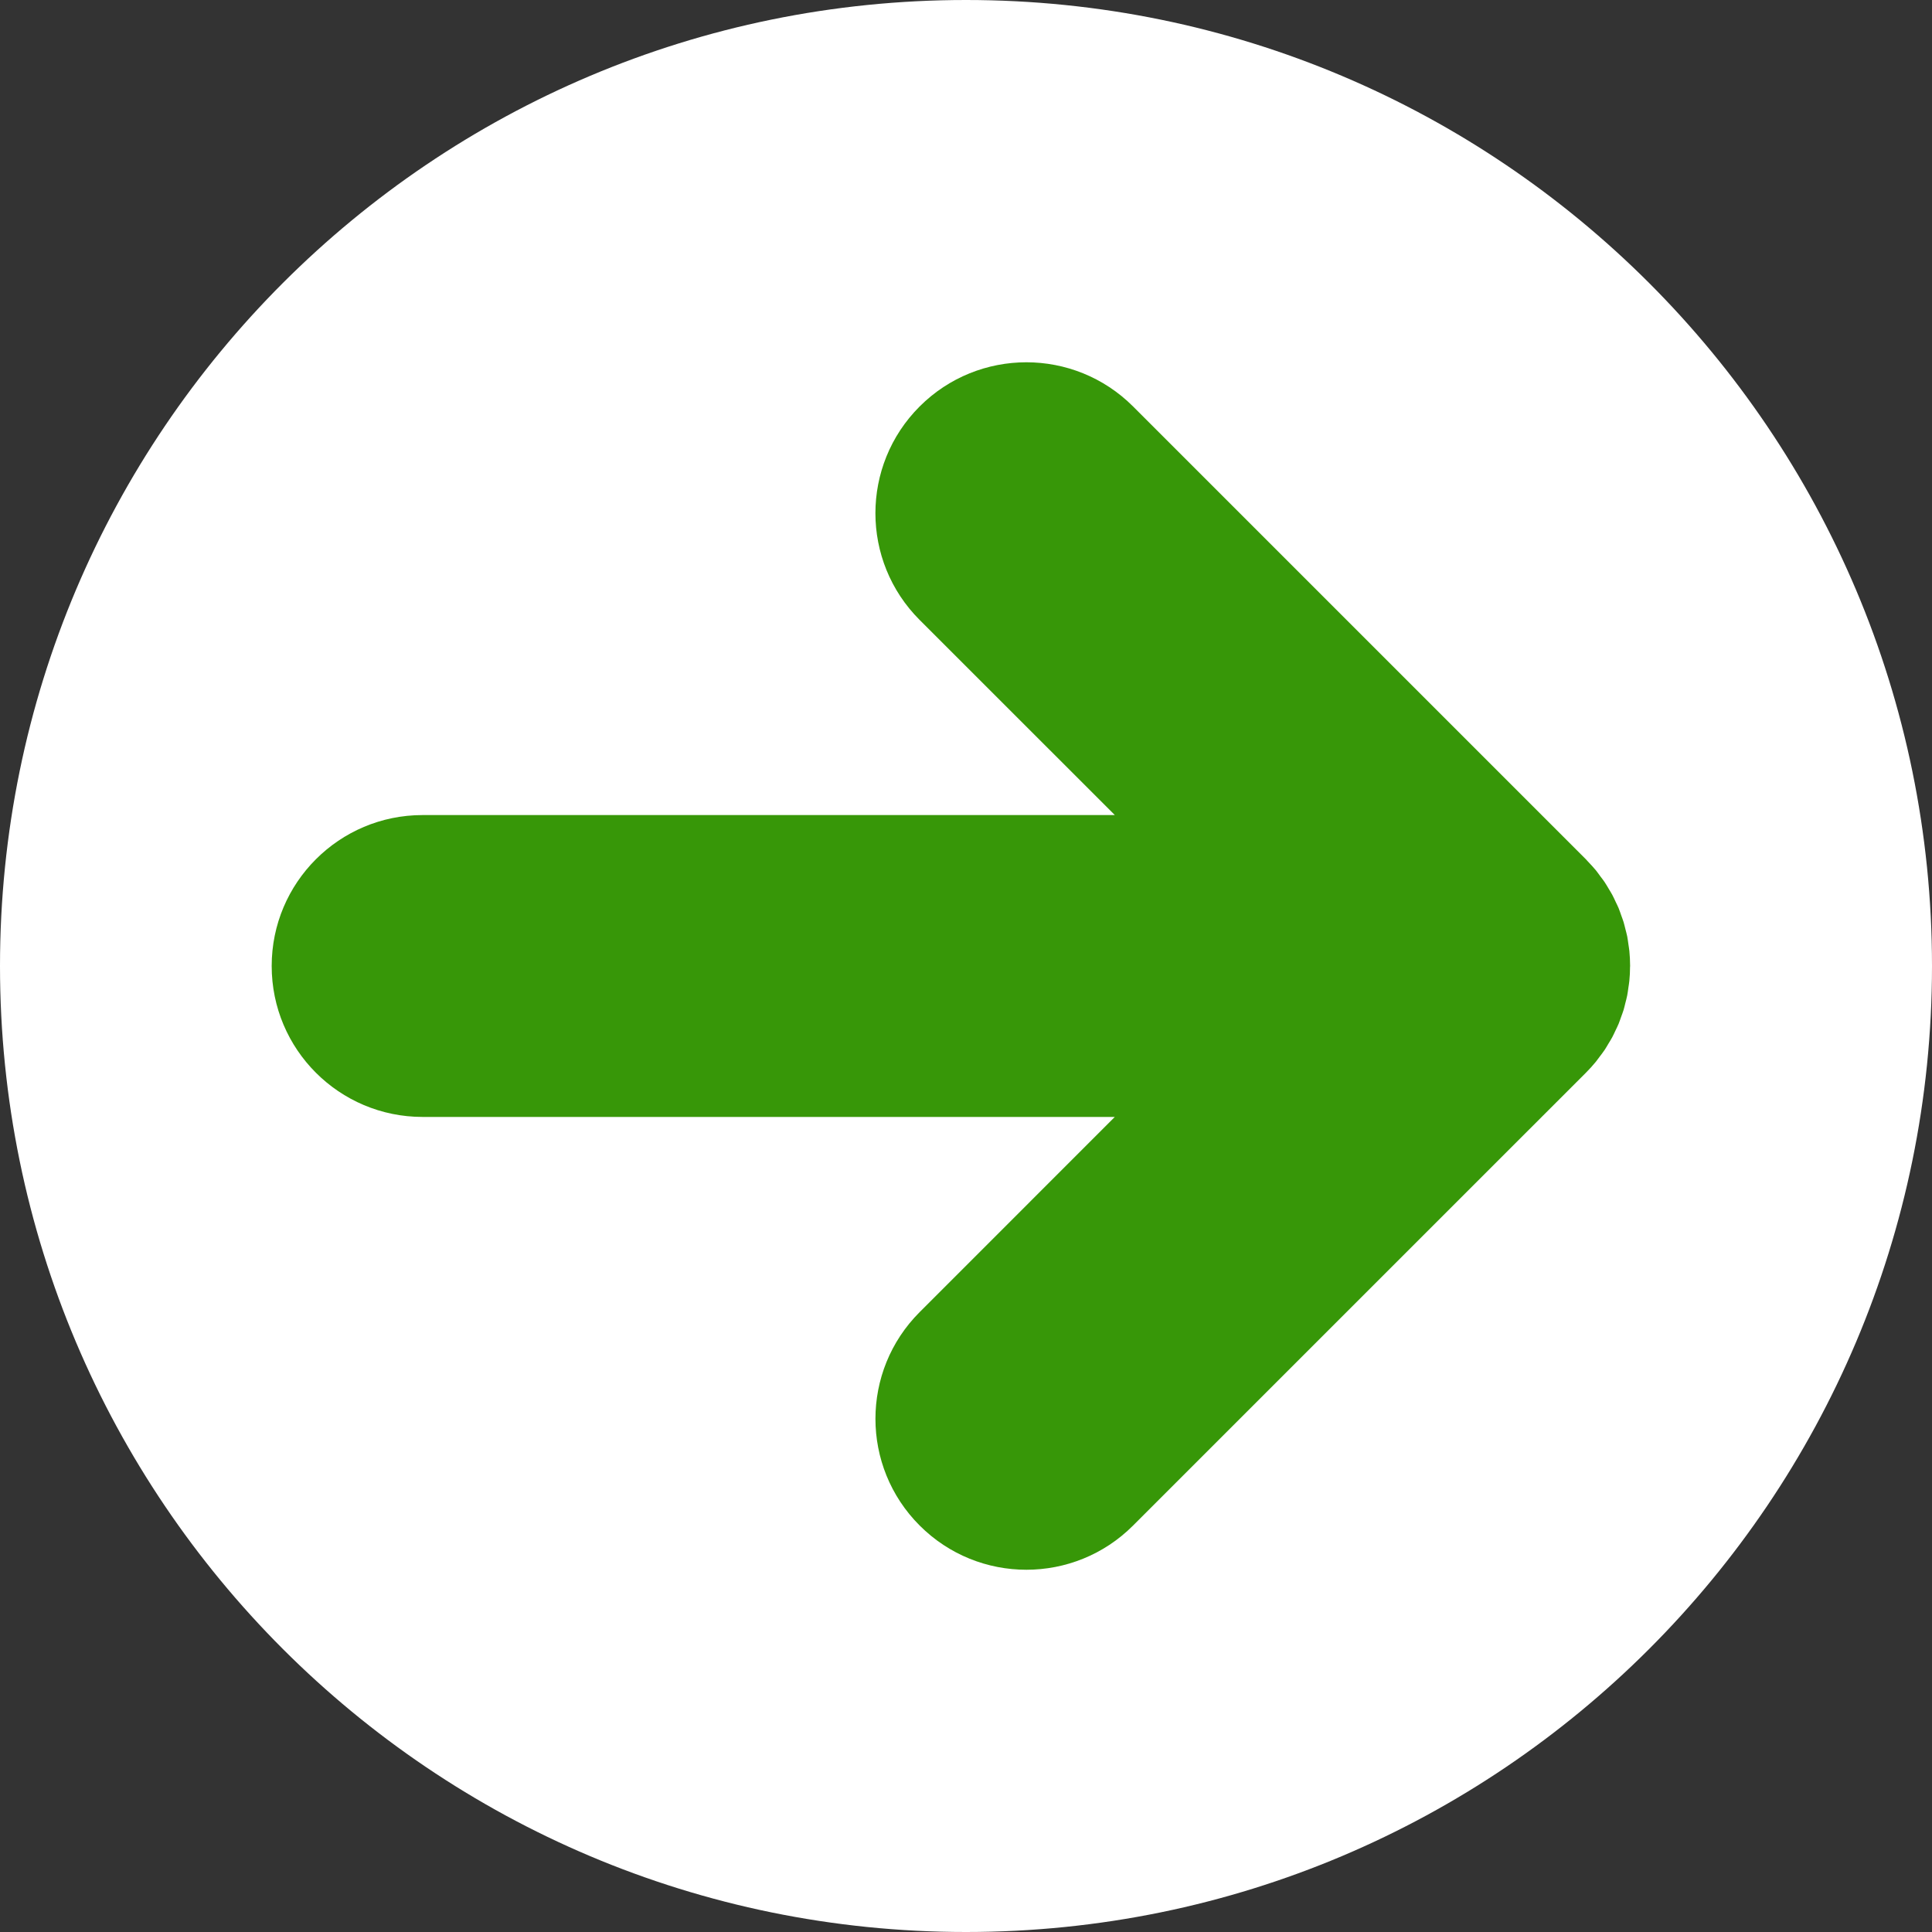 <?xml version="1.0" standalone="no"?><!DOCTYPE svg PUBLIC "-//W3C//DTD SVG 1.1//EN" "http://www.w3.org/Graphics/SVG/1.1/DTD/svg11.dtd"><svg width="100%" height="100%" viewBox="0 0 64 64" version="1.1" xmlns="http://www.w3.org/2000/svg" xmlns:xlink="http://www.w3.org/1999/xlink" xml:space="preserve" style="fill-rule:evenodd;clip-rule:evenodd;stroke-linejoin:round;stroke-miterlimit:1.414;"><rect x="0" y="0" width="64" height="64" fill="#333333" stroke="none"/><g id="over"><path d="M32,0c17.673,0 32,14.327 32,32c0,17.673 -14.327,32 -32,32c-17.673,0 -32,-14.327 -32,-32c0,-17.673 14.327,-32 32,-32Z" style="fill:#fff;"/><path d="M52.868,35.168c0.042,-0.052 0.078,-0.106 0.118,-0.158c0.059,-0.078 0.119,-0.154 0.173,-0.235c0.044,-0.066 0.082,-0.135 0.122,-0.202c0.044,-0.072 0.09,-0.144 0.129,-0.218c0.037,-0.07 0.069,-0.142 0.103,-0.213c0.036,-0.076 0.075,-0.151 0.107,-0.23c0.028,-0.069 0.052,-0.142 0.077,-0.212c0.03,-0.083 0.062,-0.165 0.088,-0.25c0.021,-0.07 0.037,-0.143 0.055,-0.215c0.022,-0.086 0.046,-0.171 0.063,-0.259c0.017,-0.083 0.026,-0.166 0.038,-0.249c0.012,-0.078 0.025,-0.155 0.033,-0.234c0.016,-0.154 0.023,-0.309 0.023,-0.464c0.001,-0.01 0.003,-0.019 0.003,-0.029c0,-0.005 -0.001,-0.011 -0.001,-0.016c0,-0.16 -0.009,-0.319 -0.024,-0.478c-0.007,-0.075 -0.021,-0.147 -0.031,-0.221c-0.013,-0.088 -0.023,-0.176 -0.04,-0.264c-0.017,-0.082 -0.039,-0.162 -0.06,-0.243c-0.02,-0.077 -0.037,-0.155 -0.06,-0.231c-0.024,-0.079 -0.054,-0.154 -0.081,-0.231c-0.027,-0.078 -0.053,-0.155 -0.084,-0.232c-0.029,-0.07 -0.064,-0.138 -0.097,-0.207c-0.037,-0.079 -0.072,-0.159 -0.114,-0.236c-0.034,-0.064 -0.074,-0.125 -0.111,-0.188c-0.046,-0.077 -0.09,-0.156 -0.141,-0.231c-0.043,-0.065 -0.092,-0.126 -0.139,-0.188c-0.051,-0.069 -0.098,-0.139 -0.152,-0.205c-0.082,-0.099 -0.17,-0.192 -0.258,-0.285c-0.025,-0.025 -0.047,-0.054 -0.072,-0.079l-15,-15c-1.952,-1.952 -5.118,-1.952 -7.071,0c-1.953,1.953 -1.953,5.119 0,7.071l6.466,6.464l-22.93,0c-2.762,0 -5,2.238 -5,5c0,2.762 2.238,5 5,5l22.929,0l-6.464,6.465c-1.953,1.952 -1.953,5.118 0,7.07c0.976,0.977 2.256,1.465 3.535,1.465c1.279,0 2.56,-0.488 3.535,-1.465l14.997,-14.996c0.118,-0.118 0.23,-0.242 0.336,-0.371Z" style="fill:#379708;fill-rule:nonzero;"/></g></svg>
